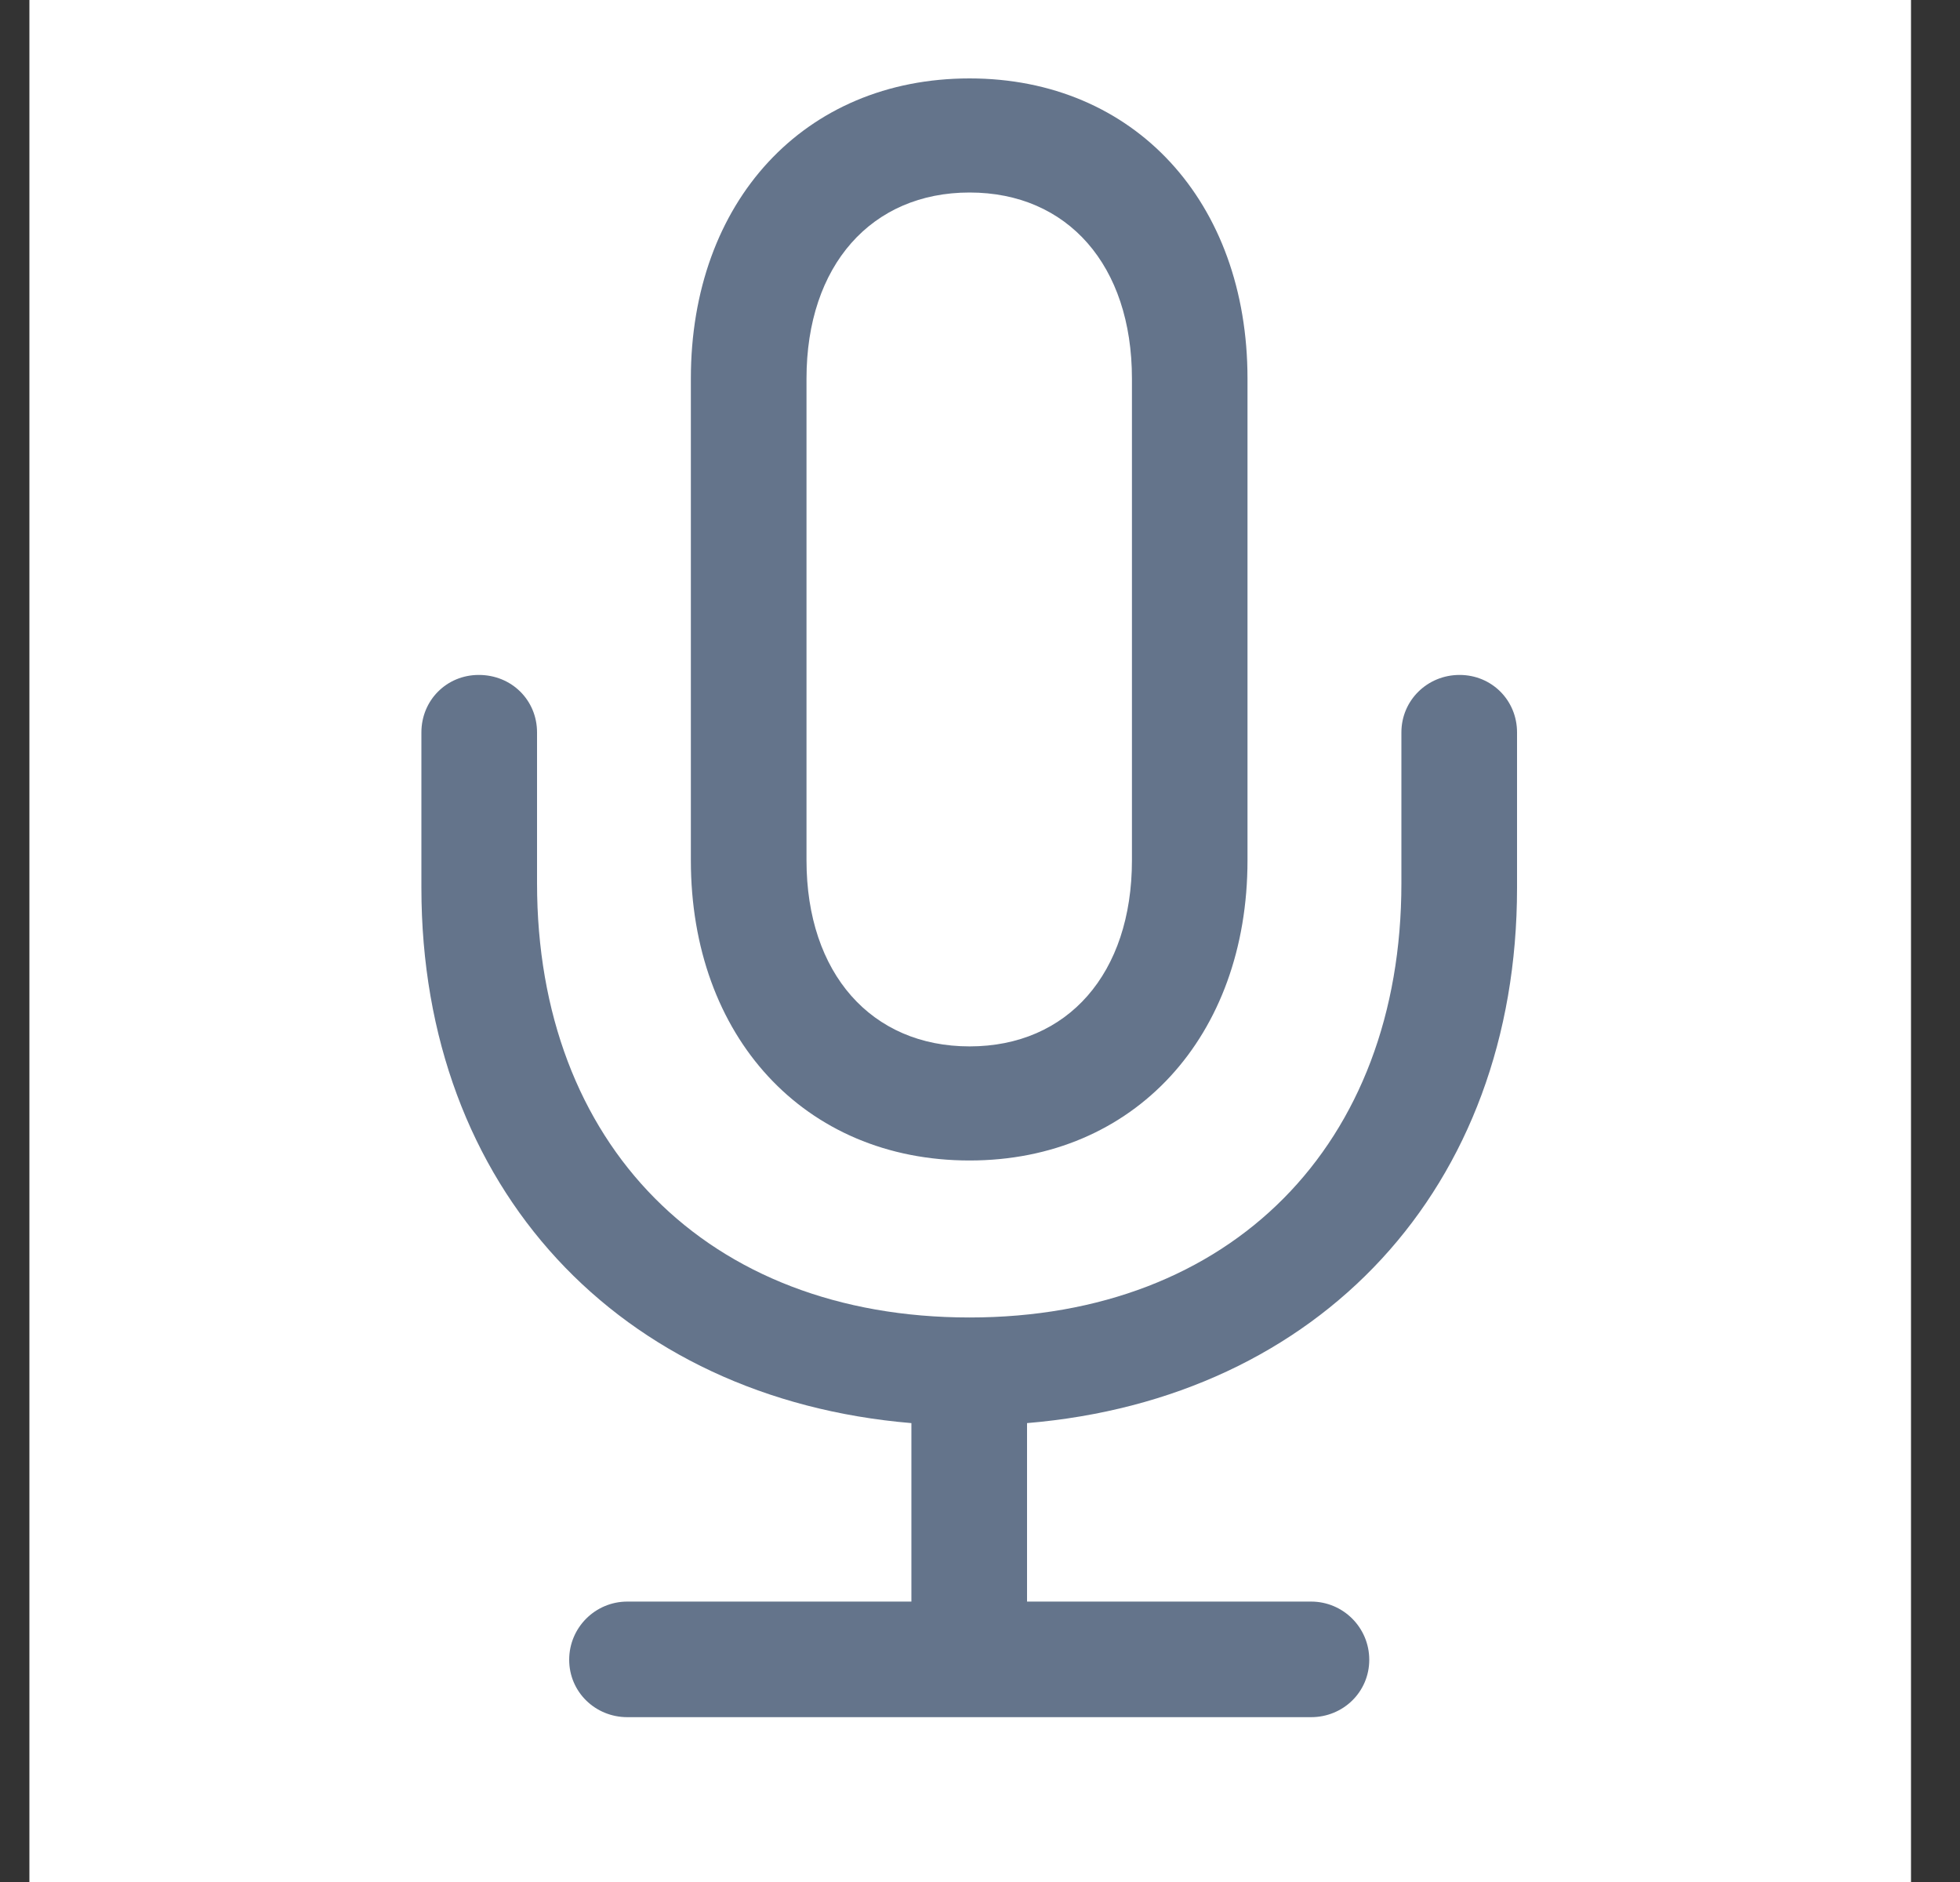<svg width="25" height="24" viewBox="0 0 25 24" fill="none" xmlns="http://www.w3.org/2000/svg">
<rect x="0" y="0" width="25" height="24" fill="#333333" stroke="none"/>
<rect width="24" height="24" transform="translate(0.375)" fill="white"/>
<g clip-path="url(#clip0_0_1284)">
<path d="M5.375 11.322C5.375 15.15 7.904 17.836 11.625 18.148V20.424H8.002C7.592 20.424 7.26 20.756 7.26 21.166C7.26 21.576 7.592 21.898 8.002 21.898H16.723C17.133 21.898 17.465 21.576 17.465 21.166C17.465 20.756 17.133 20.424 16.723 20.424H13.1V18.148C16.83 17.836 19.35 15.15 19.35 11.322V9.34C19.35 8.93 19.027 8.607 18.617 8.607C18.207 8.607 17.875 8.93 17.875 9.34V11.264C17.875 14.594 15.707 16.801 12.367 16.801C9.018 16.801 6.85 14.594 6.85 11.264V9.34C6.85 8.93 6.527 8.607 6.107 8.607C5.697 8.607 5.375 8.93 5.375 9.34V11.322ZM8.812 10.971C8.812 13.217 10.258 14.799 12.367 14.799C14.467 14.799 15.912 13.217 15.912 10.971V4.828C15.912 2.572 14.467 1 12.367 1C10.258 1 8.812 2.572 8.812 4.828V10.971ZM10.287 10.971V4.828C10.287 3.383 11.117 2.455 12.367 2.455C13.617 2.455 14.438 3.383 14.438 4.828V10.971C14.438 12.416 13.617 13.344 12.367 13.344C11.117 13.344 10.287 12.416 10.287 10.971Z" fill="#64748B"/>
</g>
<defs>
<clipPath id="clip0_0_1284">
<rect width="13.975" height="22.295" fill="white" transform="translate(5.375 1)"/>
</clipPath>
</defs>
</svg>
